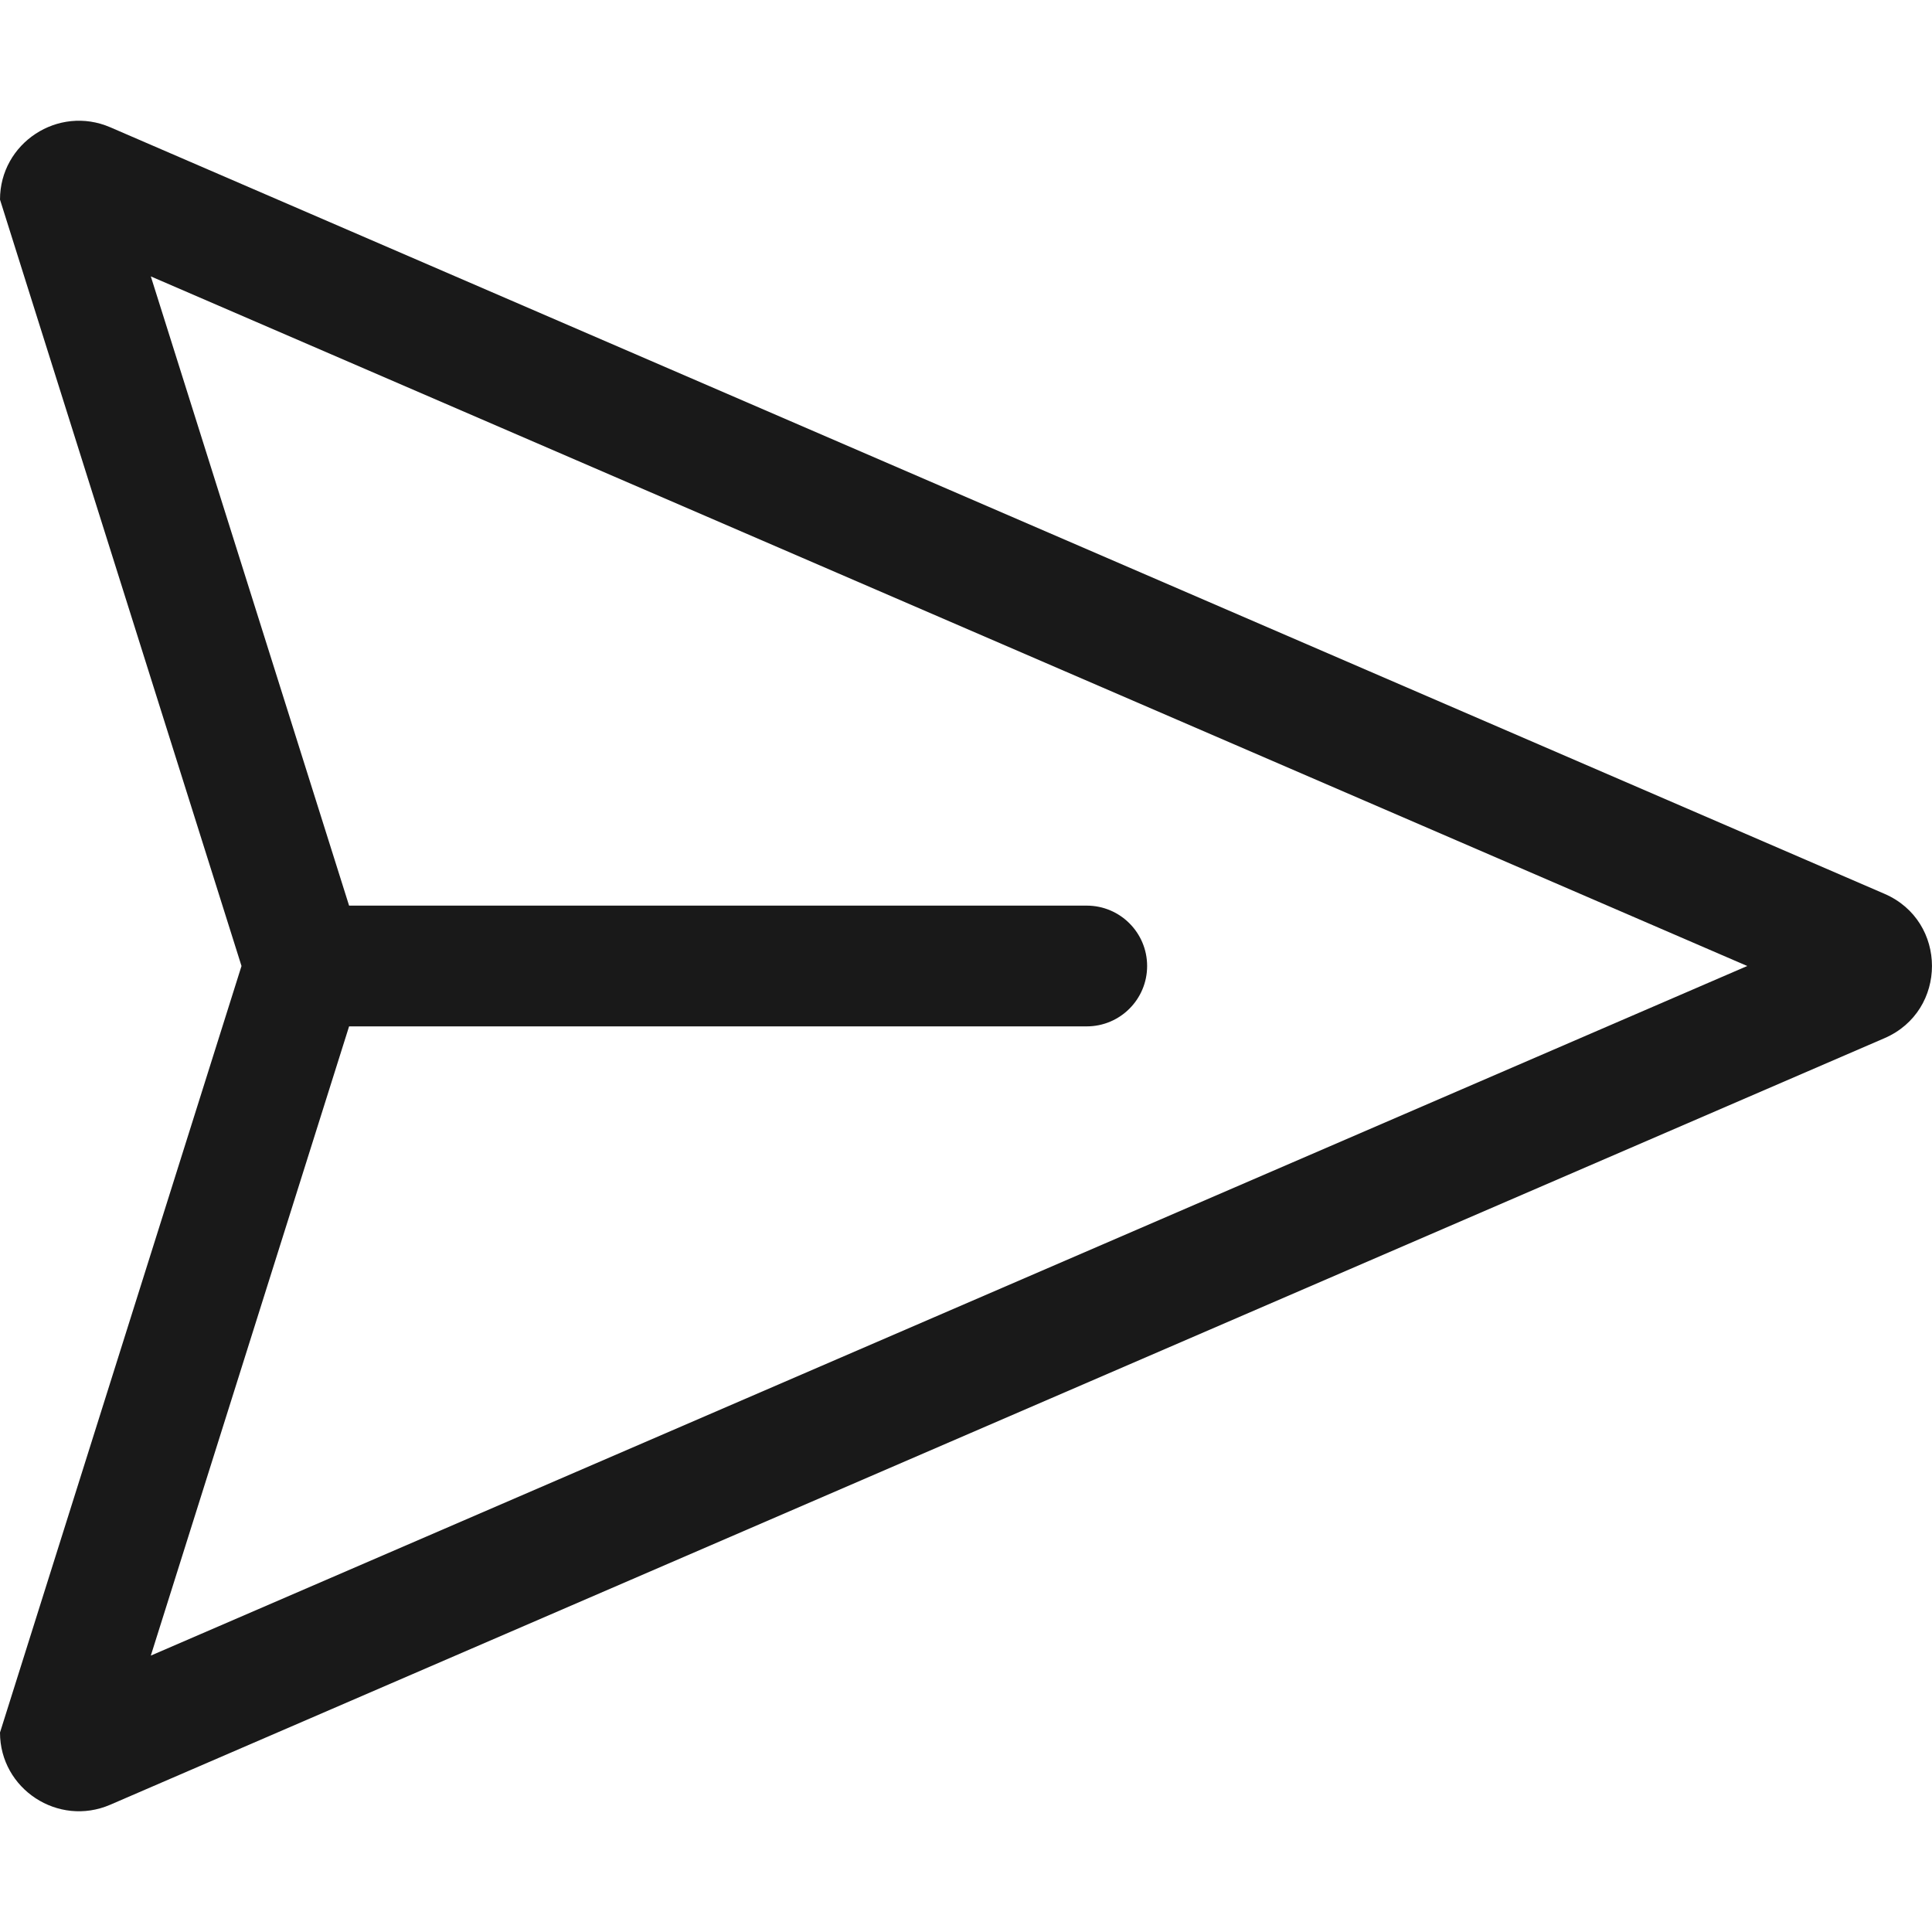<svg width="16" height="16" viewBox="0 0 16 16" fill="none" xmlns="http://www.w3.org/2000/svg">
<path opacity="0.9" fill-rule="evenodd" clip-rule="evenodd" d="M2.891 7.5L1.249 2.289L14.47 8L1.249 13.711L2.891 8.5H9C9.276 8.5 9.5 8.276 9.5 8C9.5 7.724 9.276 7.5 9 7.5H2.891ZM2 8L0 1.653C0 1.184 0.482 0.868 0.913 1.054L15.606 7.402C16.131 7.628 16.131 8.372 15.606 8.598L0.913 14.946C0.482 15.132 0 14.816 0 14.348L2 8Z" fill="black"/>
</svg>
